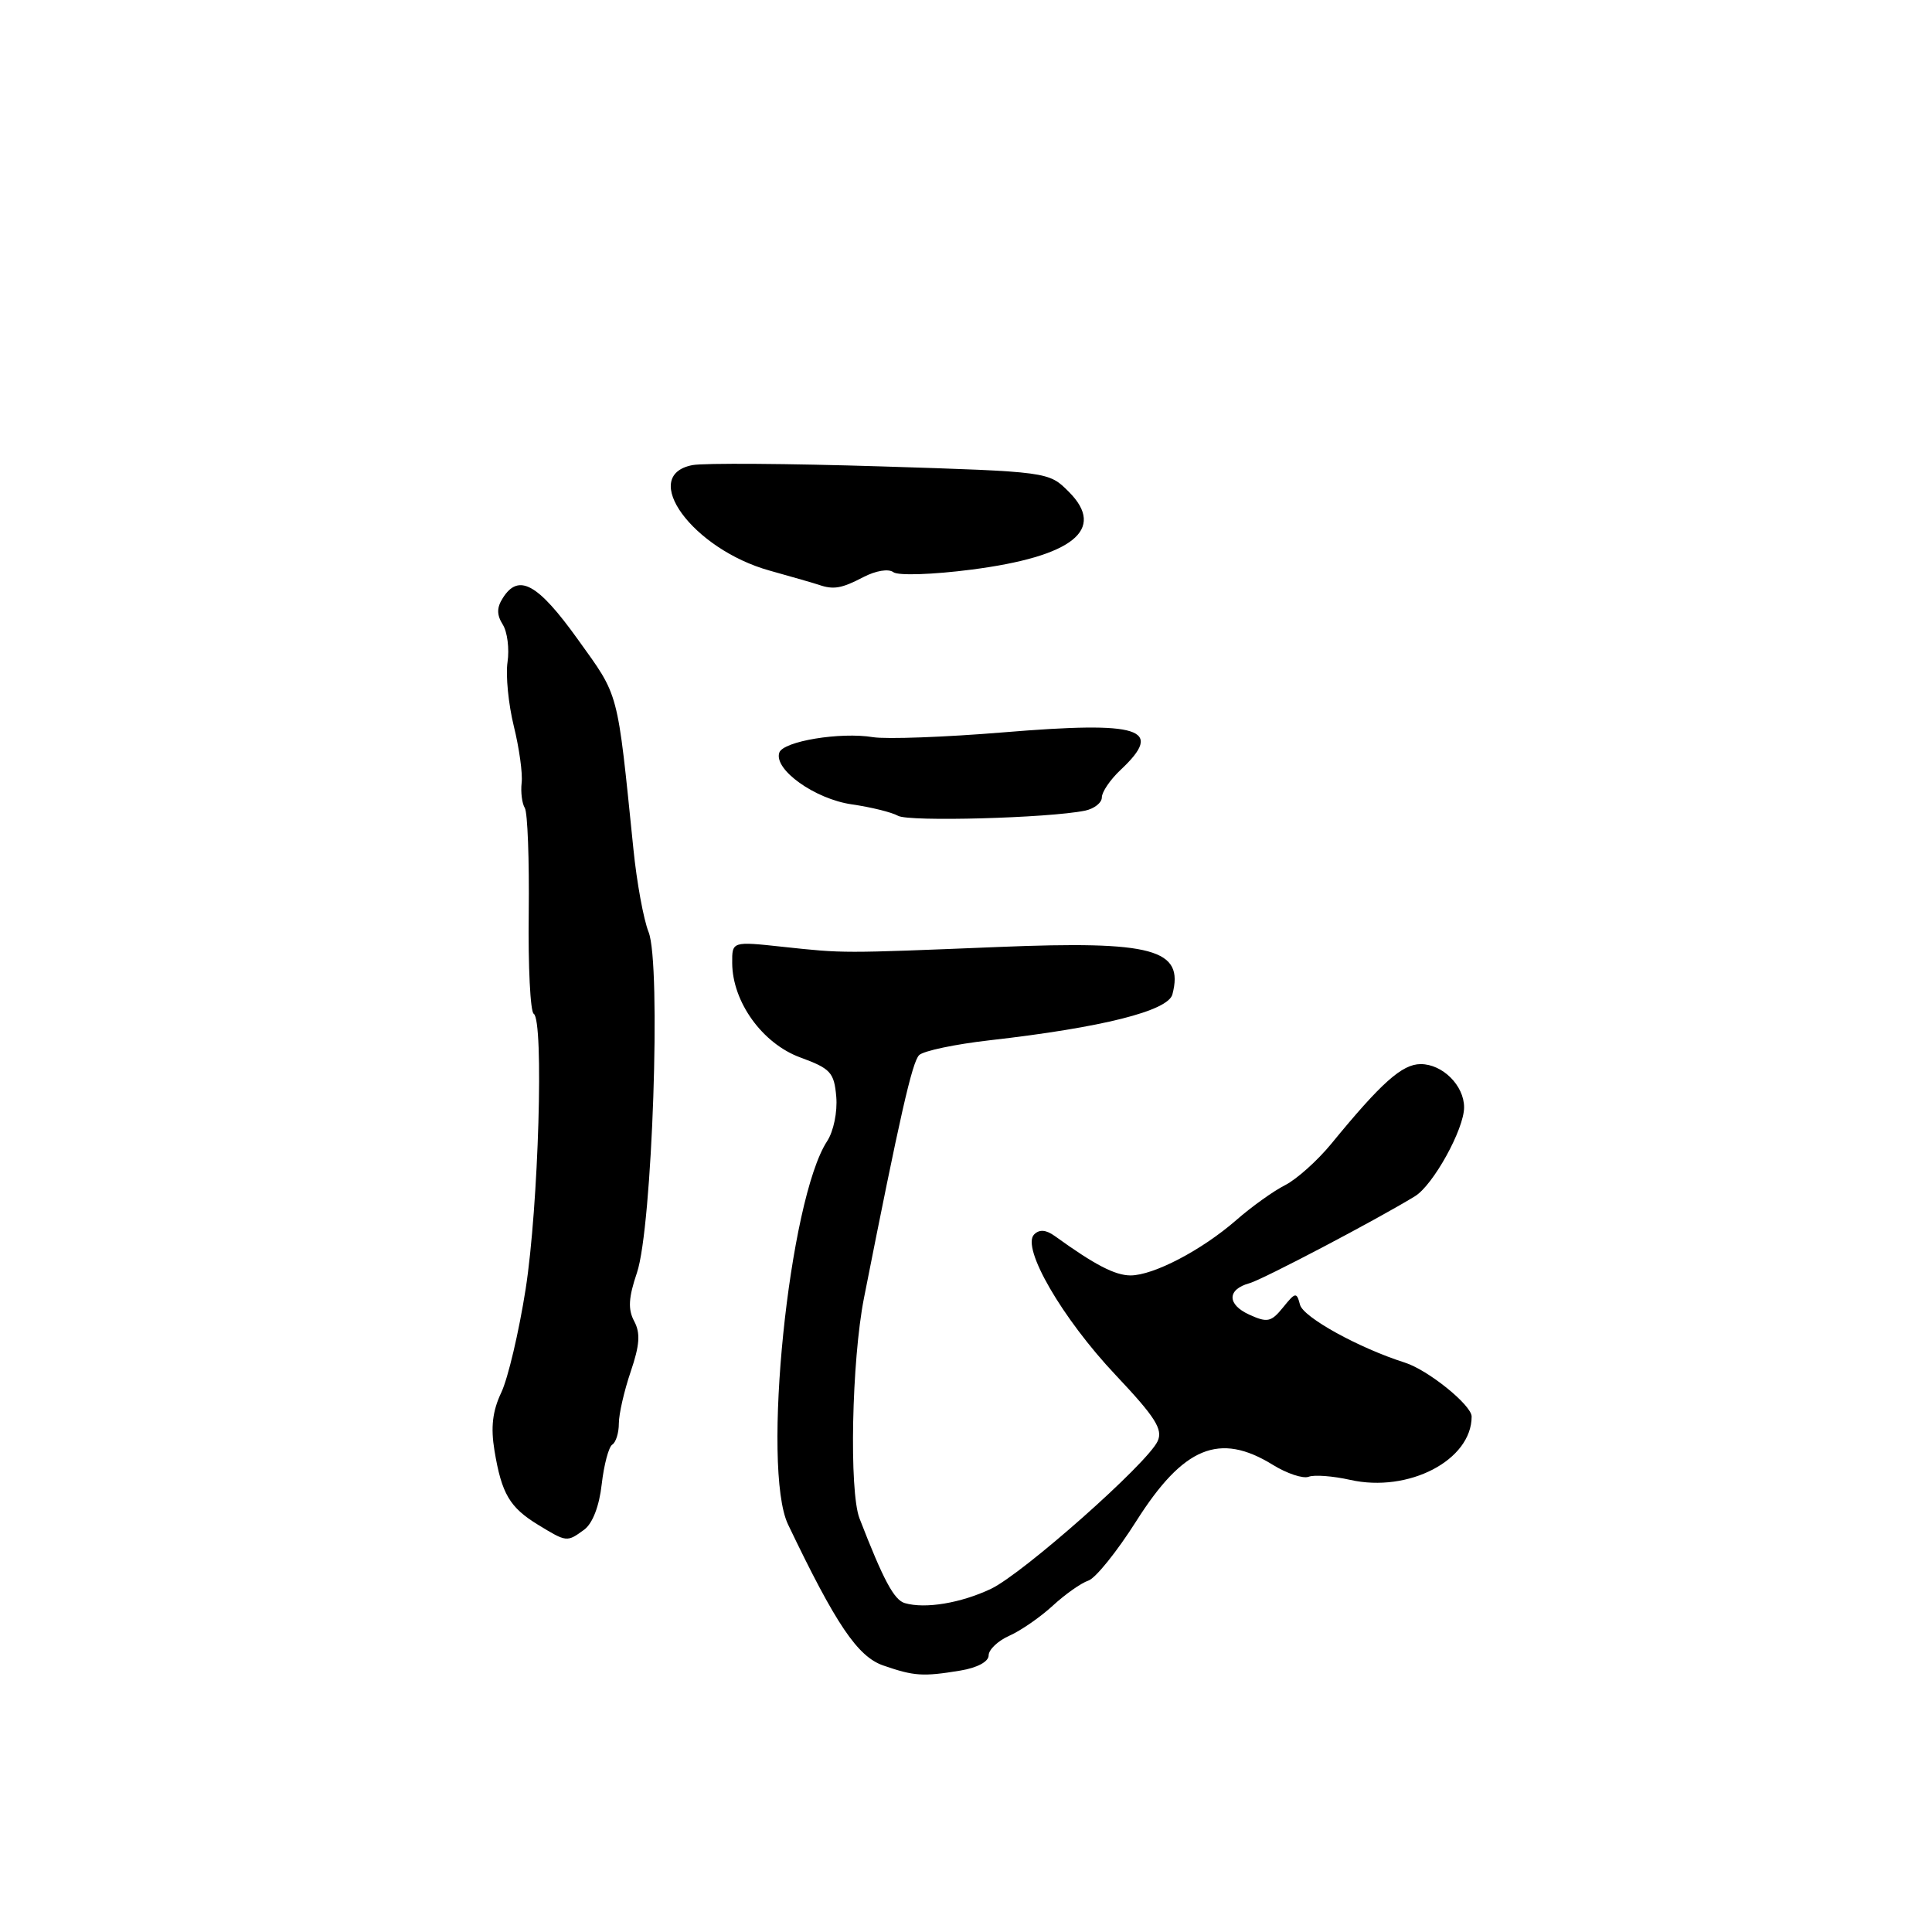 <?xml version="1.0" encoding="UTF-8" standalone="no"?>
<!DOCTYPE svg PUBLIC "-//W3C//DTD SVG 1.1//EN" "http://www.w3.org/Graphics/SVG/1.1/DTD/svg11.dtd" >
<svg xmlns="http://www.w3.org/2000/svg" xmlns:xlink="http://www.w3.org/1999/xlink" version="1.1" viewBox="0 0 256 256">
 <g >
 <path fill="currentColor"
d=" M 127.25 221.36 C 129.49 220.99 131.00 220.18 131.00 219.35 C 131.00 218.58 132.24 217.41 133.75 216.74 C 135.26 216.07 137.85 214.28 139.50 212.76 C 141.15 211.24 143.27 209.75 144.21 209.44 C 145.15 209.14 148.01 205.59 150.56 201.56 C 156.81 191.70 161.58 189.73 168.66 194.10 C 170.52 195.25 172.66 195.96 173.40 195.68 C 174.15 195.39 176.62 195.58 178.90 196.09 C 186.65 197.83 195.00 193.48 195.00 187.70 C 195.00 186.19 189.22 181.52 186.14 180.55 C 180.05 178.61 172.70 174.56 172.26 172.89 C 171.81 171.18 171.66 171.20 170.01 173.24 C 168.44 175.18 167.93 175.29 165.54 174.20 C 162.57 172.85 162.58 170.85 165.57 170.03 C 167.31 169.55 182.52 161.56 187.50 158.50 C 189.91 157.02 194.00 149.62 194.00 146.73 C 194.00 143.84 191.15 141.00 188.25 141.00 C 185.79 141.00 183.05 143.44 176.40 151.56 C 174.56 153.80 171.81 156.26 170.28 157.04 C 168.75 157.81 165.83 159.90 163.80 161.68 C 159.23 165.66 152.84 169.00 149.79 169.00 C 147.74 168.99 145.07 167.61 139.78 163.79 C 138.60 162.94 137.73 162.87 137.03 163.57 C 135.30 165.30 140.75 174.70 147.81 182.18 C 153.10 187.79 154.12 189.40 153.39 190.97 C 152.01 193.94 135.56 208.50 131.31 210.53 C 127.31 212.42 122.60 213.21 119.89 212.42 C 118.47 212.01 117.05 209.36 113.89 201.20 C 112.50 197.61 112.85 180.28 114.48 172.00 C 119.25 147.86 120.86 140.74 121.79 139.81 C 122.35 139.25 126.57 138.36 131.16 137.84 C 146.04 136.15 154.78 133.95 155.35 131.76 C 156.92 125.76 152.82 124.64 132.29 125.48 C 111.36 126.33 111.89 126.33 103.75 125.46 C 97.00 124.73 97.00 124.73 97.02 127.61 C 97.05 132.76 101.01 138.26 106.02 140.11 C 110.06 141.59 110.53 142.10 110.81 145.33 C 110.98 147.33 110.45 149.91 109.60 151.21 C 104.53 158.95 100.89 194.61 104.42 202.00 C 110.76 215.25 113.64 219.52 117.05 220.69 C 121.13 222.10 122.28 222.18 127.25 221.36 Z  M 77.41 202.69 C 78.51 201.88 79.41 199.57 79.73 196.67 C 80.03 194.07 80.66 191.71 81.13 191.42 C 81.61 191.12 82.00 189.86 82.00 188.62 C 82.00 187.37 82.71 184.28 83.57 181.75 C 84.77 178.22 84.88 176.65 84.03 175.06 C 83.19 173.49 83.28 171.94 84.40 168.64 C 86.43 162.65 87.63 127.71 85.94 123.50 C 85.28 121.85 84.37 116.90 83.93 112.50 C 81.75 91.14 82.09 92.43 76.55 84.70 C 71.25 77.31 68.71 75.92 66.62 79.25 C 65.81 80.52 65.81 81.47 66.62 82.76 C 67.23 83.73 67.51 85.97 67.25 87.73 C 66.99 89.49 67.37 93.31 68.08 96.21 C 68.80 99.12 69.27 102.50 69.12 103.73 C 68.98 104.96 69.17 106.46 69.54 107.06 C 69.91 107.66 70.14 113.93 70.06 120.99 C 69.97 128.05 70.27 134.05 70.72 134.33 C 72.09 135.17 71.36 159.85 69.65 170.81 C 68.76 176.49 67.31 182.65 66.42 184.52 C 65.26 186.97 65.01 189.12 65.52 192.21 C 66.47 197.94 67.53 199.74 71.31 202.05 C 75.10 204.36 75.12 204.36 77.41 202.69 Z  M 143.75 107.42 C 144.99 107.17 146.00 106.37 146.00 105.66 C 146.00 104.94 147.12 103.29 148.50 102.00 C 154.32 96.53 151.21 95.53 132.96 97.04 C 125.21 97.68 117.44 97.96 115.69 97.68 C 111.36 96.96 103.76 98.22 103.26 99.73 C 102.51 101.97 107.97 105.87 112.85 106.58 C 115.41 106.95 118.17 107.63 119.00 108.10 C 120.42 108.91 138.93 108.40 143.75 107.42 Z  M 114.38 76.48 C 116.05 75.61 117.74 75.33 118.38 75.82 C 119.00 76.29 123.62 76.14 128.70 75.48 C 142.15 73.75 146.63 70.17 141.62 65.16 C 138.96 62.50 138.96 62.50 116.73 61.80 C 104.50 61.42 93.26 61.34 91.75 61.63 C 84.63 63.00 91.79 72.78 101.99 75.61 C 105.02 76.46 107.95 77.30 108.50 77.49 C 110.43 78.16 111.52 77.98 114.38 76.48 Z "/>
</g>
</svg>